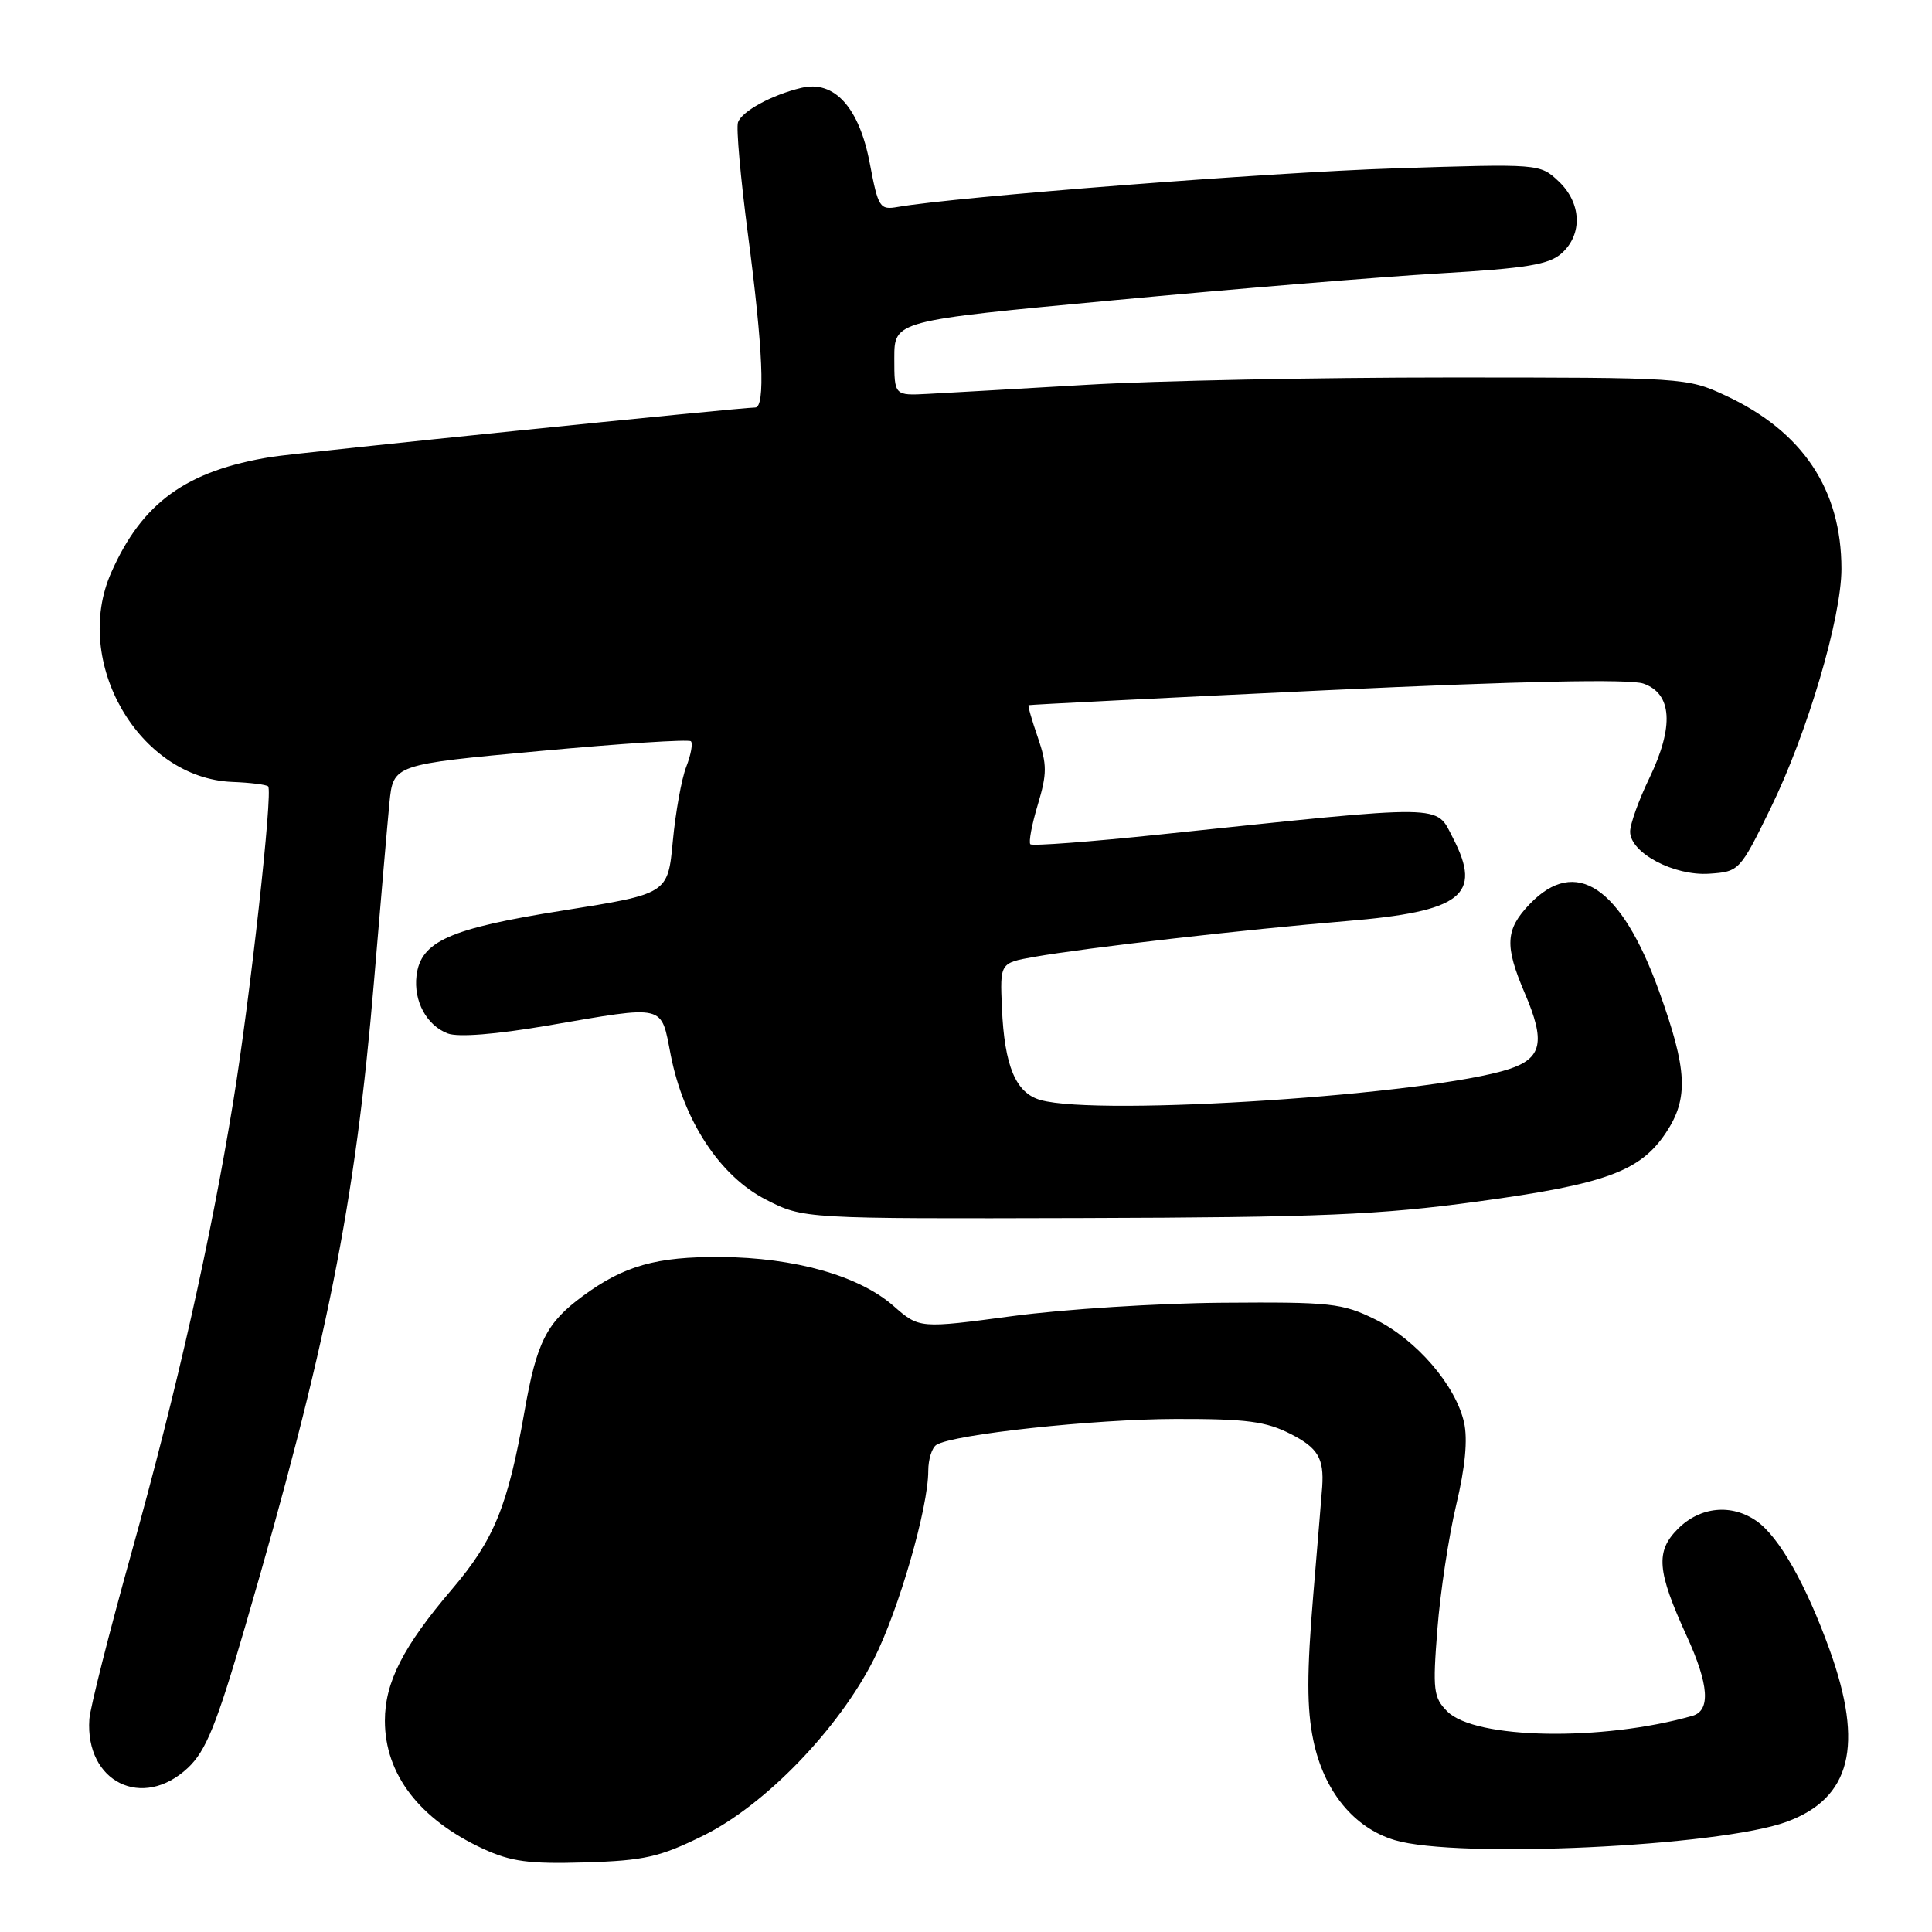 <?xml version="1.0" encoding="UTF-8" standalone="no"?>
<!DOCTYPE svg PUBLIC "-//W3C//DTD SVG 1.1//EN" "http://www.w3.org/Graphics/SVG/1.1/DTD/svg11.dtd" >
<svg xmlns="http://www.w3.org/2000/svg" xmlns:xlink="http://www.w3.org/1999/xlink" version="1.1" viewBox="0 0 256 256">
 <g >
 <path fill="currentColor"
d=" M 93.21 243.22 C 101.38 239.19 111.14 229.09 115.80 219.84 C 119.10 213.29 123.00 199.78 123.00 194.90 C 123.00 193.37 123.49 191.82 124.08 191.45 C 126.35 190.05 144.95 188.04 155.79 188.02 C 165.17 188.00 167.75 188.34 171.04 190.02 C 174.63 191.85 175.45 193.24 175.20 197.00 C 175.19 197.28 174.65 203.70 174.02 211.27 C 173.15 221.65 173.15 226.40 174.02 230.58 C 175.42 237.34 179.38 242.20 184.82 243.83 C 193.07 246.30 227.79 244.68 236.74 241.40 C 245.26 238.27 247.00 231.31 242.44 218.62 C 239.33 209.99 235.73 203.62 232.76 201.55 C 229.44 199.22 225.28 199.63 222.34 202.57 C 219.34 205.57 219.55 208.15 223.51 216.81 C 226.45 223.23 226.69 226.67 224.25 227.36 C 212.31 230.76 195.46 230.46 191.78 226.78 C 189.94 224.94 189.82 223.98 190.46 215.88 C 190.84 211.00 191.96 203.60 192.95 199.43 C 194.15 194.42 194.50 190.71 193.99 188.47 C 192.88 183.55 187.67 177.51 182.23 174.83 C 177.85 172.67 176.34 172.51 162.00 172.62 C 153.47 172.68 140.95 173.48 134.16 174.39 C 121.82 176.04 121.82 176.04 118.40 173.05 C 113.85 169.05 105.31 166.63 95.50 166.56 C 86.99 166.50 82.68 167.71 77.23 171.73 C 72.40 175.28 71.11 177.83 69.49 187.07 C 67.29 199.58 65.47 204.03 59.90 210.57 C 53.41 218.18 51.00 222.91 51.00 228.01 C 51.00 235.10 55.58 241.06 64.00 244.97 C 67.71 246.68 70.09 247.00 77.53 246.78 C 85.39 246.54 87.41 246.08 93.21 243.22 Z  M 24.90 234.25 C 27.29 232.00 28.68 228.58 32.49 215.50 C 43.31 178.41 47.09 159.46 49.56 130.00 C 50.41 119.83 51.33 109.20 51.60 106.40 C 52.11 101.30 52.11 101.30 71.58 99.51 C 82.29 98.52 91.27 97.94 91.55 98.22 C 91.83 98.50 91.55 100.02 90.93 101.61 C 90.31 103.20 89.51 107.64 89.15 111.47 C 88.50 118.44 88.50 118.44 74.59 120.65 C 59.56 123.03 55.74 124.73 55.19 129.30 C 54.79 132.65 56.53 135.87 59.33 136.94 C 60.71 137.46 65.67 137.07 72.52 135.90 C 88.39 133.18 87.54 132.98 88.88 139.82 C 90.60 148.54 95.41 155.85 101.48 158.95 C 106.46 161.50 106.46 161.50 143.48 161.40 C 175.01 161.31 182.77 160.98 195.79 159.21 C 212.71 156.91 217.33 155.22 220.74 150.10 C 223.78 145.54 223.59 141.74 219.82 131.30 C 214.82 117.48 208.79 113.43 202.69 119.80 C 199.46 123.17 199.35 125.31 202.04 131.60 C 204.80 138.03 204.34 140.22 199.95 141.66 C 189.55 145.05 145.68 147.96 137.88 145.76 C 134.59 144.84 133.09 141.27 132.76 133.55 C 132.50 127.60 132.50 127.60 137.00 126.80 C 143.85 125.59 165.08 123.15 178.39 122.05 C 193.69 120.78 196.45 118.64 192.54 111.07 C 190.18 106.52 192.19 106.54 153.75 110.57 C 144.53 111.54 136.79 112.12 136.53 111.87 C 136.28 111.61 136.72 109.26 137.51 106.64 C 138.75 102.50 138.75 101.32 137.52 97.72 C 136.73 95.44 136.18 93.52 136.29 93.44 C 136.41 93.37 154.17 92.48 175.76 91.46 C 201.76 90.24 215.95 89.95 217.76 90.58 C 221.57 91.91 221.84 96.26 218.56 103.08 C 217.15 105.99 216.00 109.20 216.00 110.20 C 216.00 113.01 221.81 116.09 226.50 115.77 C 230.45 115.50 230.55 115.40 234.60 107.12 C 239.46 97.20 244.00 81.88 244.00 75.37 C 244.00 64.86 238.86 57.17 228.66 52.42 C 223.55 50.04 223.17 50.02 192.00 50.02 C 174.68 50.02 153.07 50.45 144.00 50.99 C 134.93 51.52 125.47 52.06 123.00 52.19 C 118.50 52.43 118.50 52.43 118.50 47.47 C 118.50 42.50 118.50 42.50 147.50 39.79 C 163.45 38.29 182.89 36.69 190.70 36.23 C 202.35 35.55 205.28 35.06 206.95 33.54 C 209.74 31.02 209.55 26.87 206.52 24.02 C 204.05 21.69 203.97 21.69 184.77 22.31 C 168.20 22.84 126.71 26.07 118.97 27.42 C 116.57 27.84 116.37 27.52 115.26 21.68 C 113.86 14.24 110.56 10.59 106.19 11.64 C 102.27 12.57 98.31 14.73 97.79 16.21 C 97.53 16.92 98.13 23.57 99.10 31.00 C 101.11 46.28 101.43 54.00 100.07 54.00 C 98.13 54.00 39.35 60.00 36.00 60.54 C 24.71 62.35 18.84 66.58 14.74 75.86 C 9.50 87.70 18.41 103.12 30.78 103.61 C 33.16 103.70 35.30 103.97 35.53 104.20 C 36.18 104.85 33.15 132.19 30.90 146.00 C 27.88 164.50 23.48 184.00 17.42 205.75 C 14.45 216.39 11.94 226.32 11.84 227.80 C 11.27 236.14 18.89 239.89 24.90 234.25 Z "/>
</g>
</svg>
